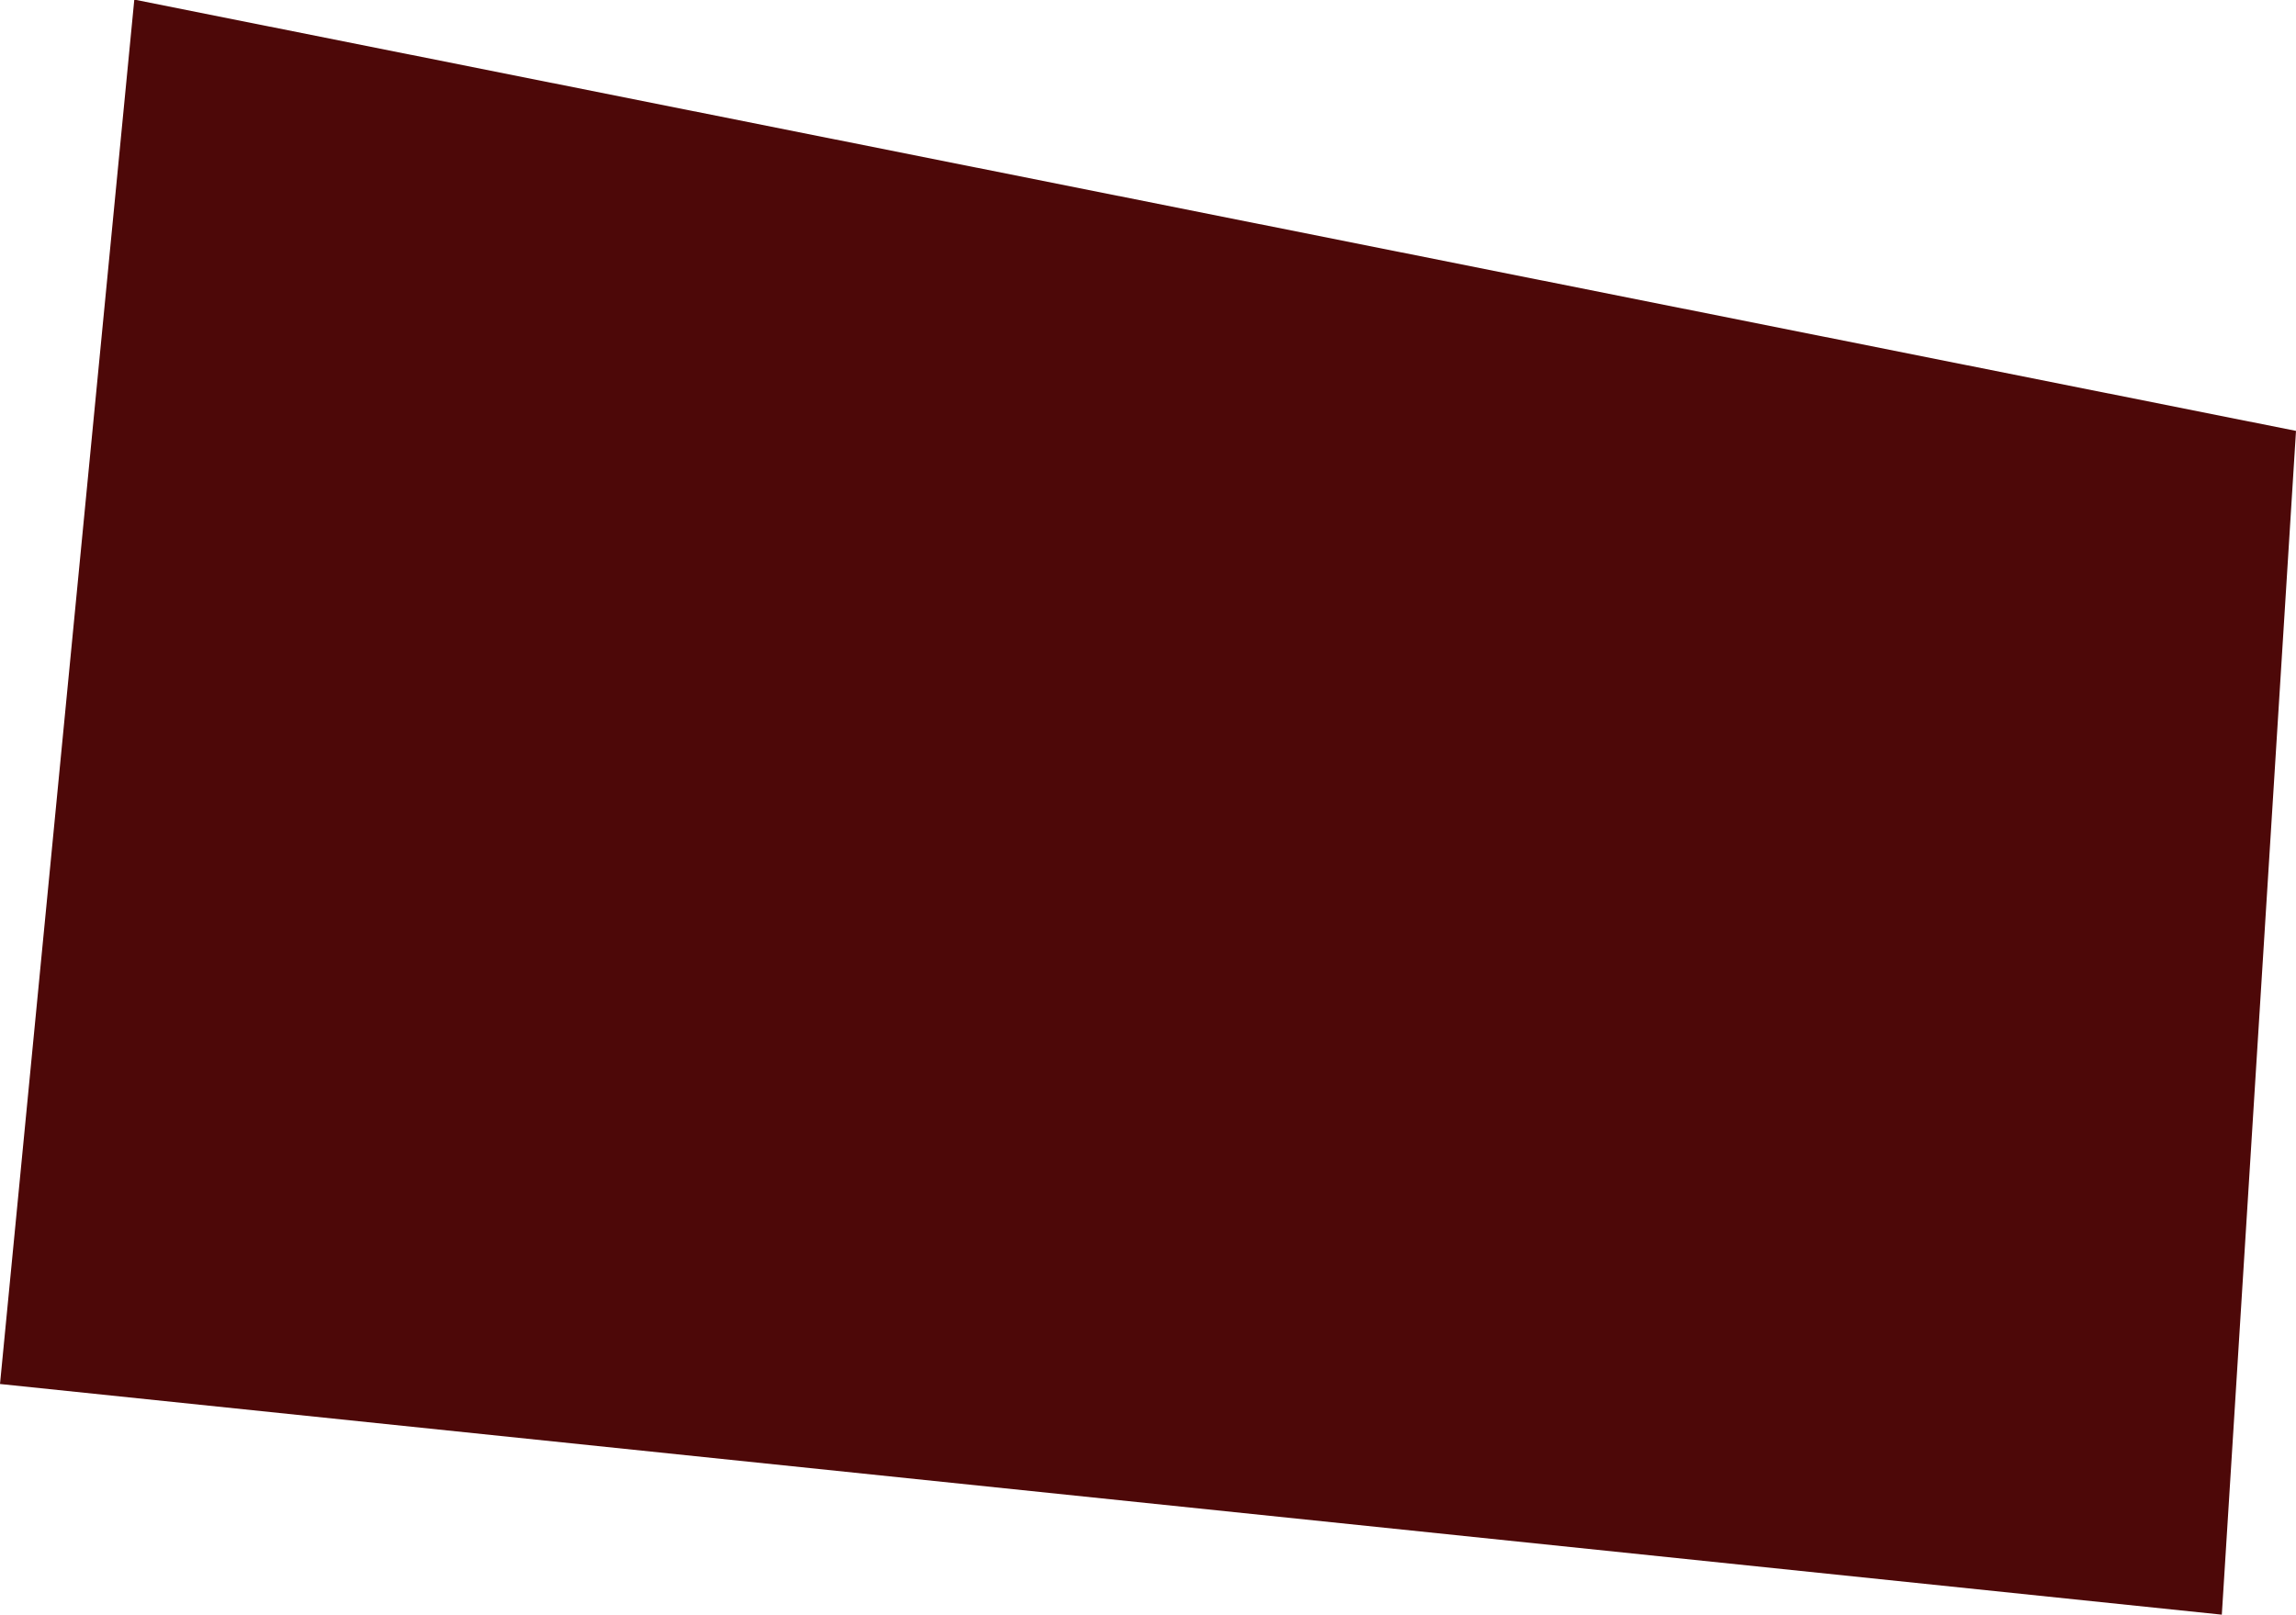 <svg version="1.1" xmlns="http://www.w3.org/2000/svg" xmlns:xlink="http://www.w3.org/1999/xlink" width="5.881" height="4.139" viewBox="0,0,5.881,4.139"><g transform="translate(-234.17,-177.931)"><g data-paper-data="{&quot;isPaintingLayer&quot;:true}" fill="#4d0808" fill-rule="nonzero" stroke="none" stroke-width="0" stroke-linecap="butt" stroke-linejoin="miter" stroke-miterlimit="10" stroke-dasharray="" stroke-dashoffset="0" style="mix-blend-mode: normal"><path d="M234.17,181.477l0.344,-3.547l5.537,1.105l-0.19,3.033z"/></g></g></svg>